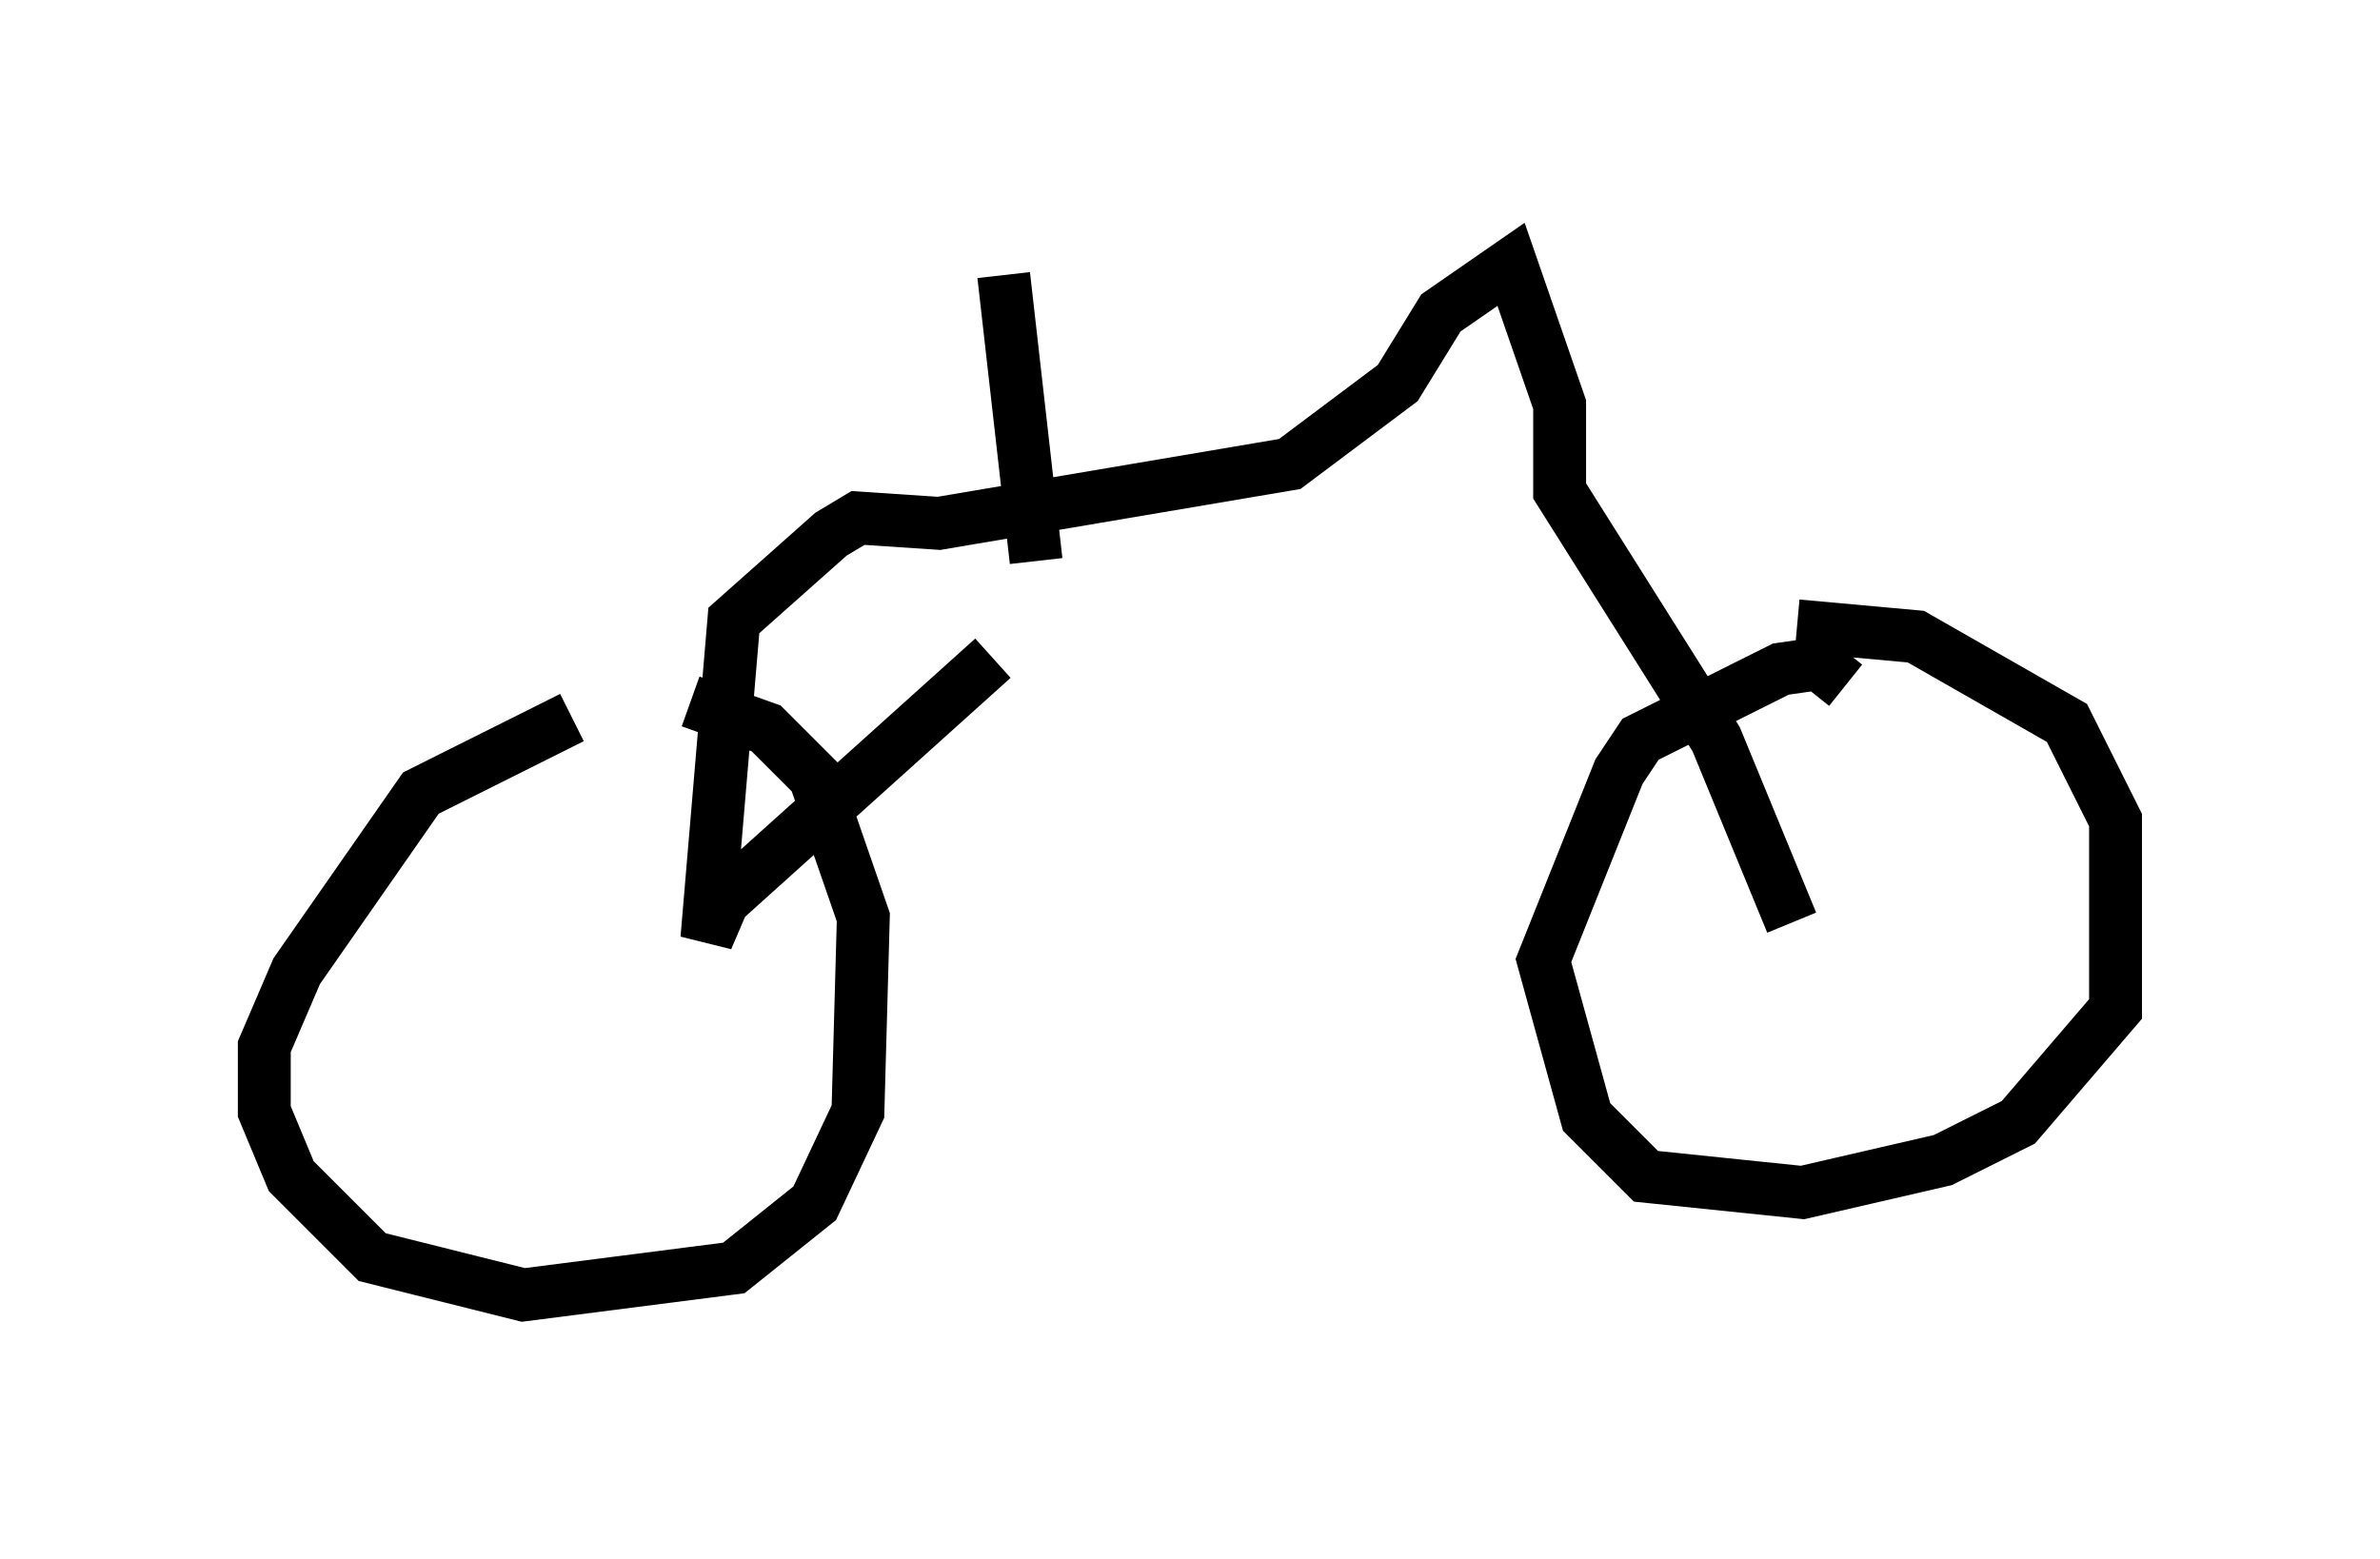 <?xml version="1.0" encoding="utf-8" ?>
<svg baseProfile="full" height="29.498" version="1.1" width="45.015" xmlns="http://www.w3.org/2000/svg" xmlns:ev="http://www.w3.org/2001/xml-events" xmlns:xlink="http://www.w3.org/1999/xlink"><defs /><rect fill="white" height="29.498" width="45.015" x="0" y="0" /><path d="M12.656, 13.473 m-1.838, 0.102 l-2.858, 1.429 -2.348, 3.369 l-0.613, 1.429 0.0, 1.225 l0.51, 1.225 1.531, 1.531 l2.858, 0.715 3.981, -0.51 l1.531, -1.225 0.817, -1.735 l0.102, -3.675 -0.919, -2.654 l-0.919, -0.919 -1.429, -0.51 m21.846, -0.306 l-0.51, -0.408 -0.715, 0.102 l-2.654, 1.327 -0.408, 0.613 l-1.429, 3.573 0.817, 2.96 l1.123, 1.123 2.96, 0.306 l2.654, -0.613 1.429, -0.715 l1.838, -2.144 0.0, -3.573 l-0.919, -1.838 -2.858, -1.633 l-2.246, -0.204 m-0.102, 5.615 l-1.429, -3.471 -2.96, -4.696 l0.0, -1.633 -0.919, -2.654 l-1.327, 0.919 -0.817, 1.327 l-2.042, 1.531 -6.635, 1.123 l-1.531, -0.102 -0.51, 0.306 l-1.838, 1.633 -0.51, 6.023 l0.306, -0.715 5.104, -4.594 m0.817, -1.838 l-0.613, -5.41 " fill="none" stroke="black" stroke-width="1" /></svg>